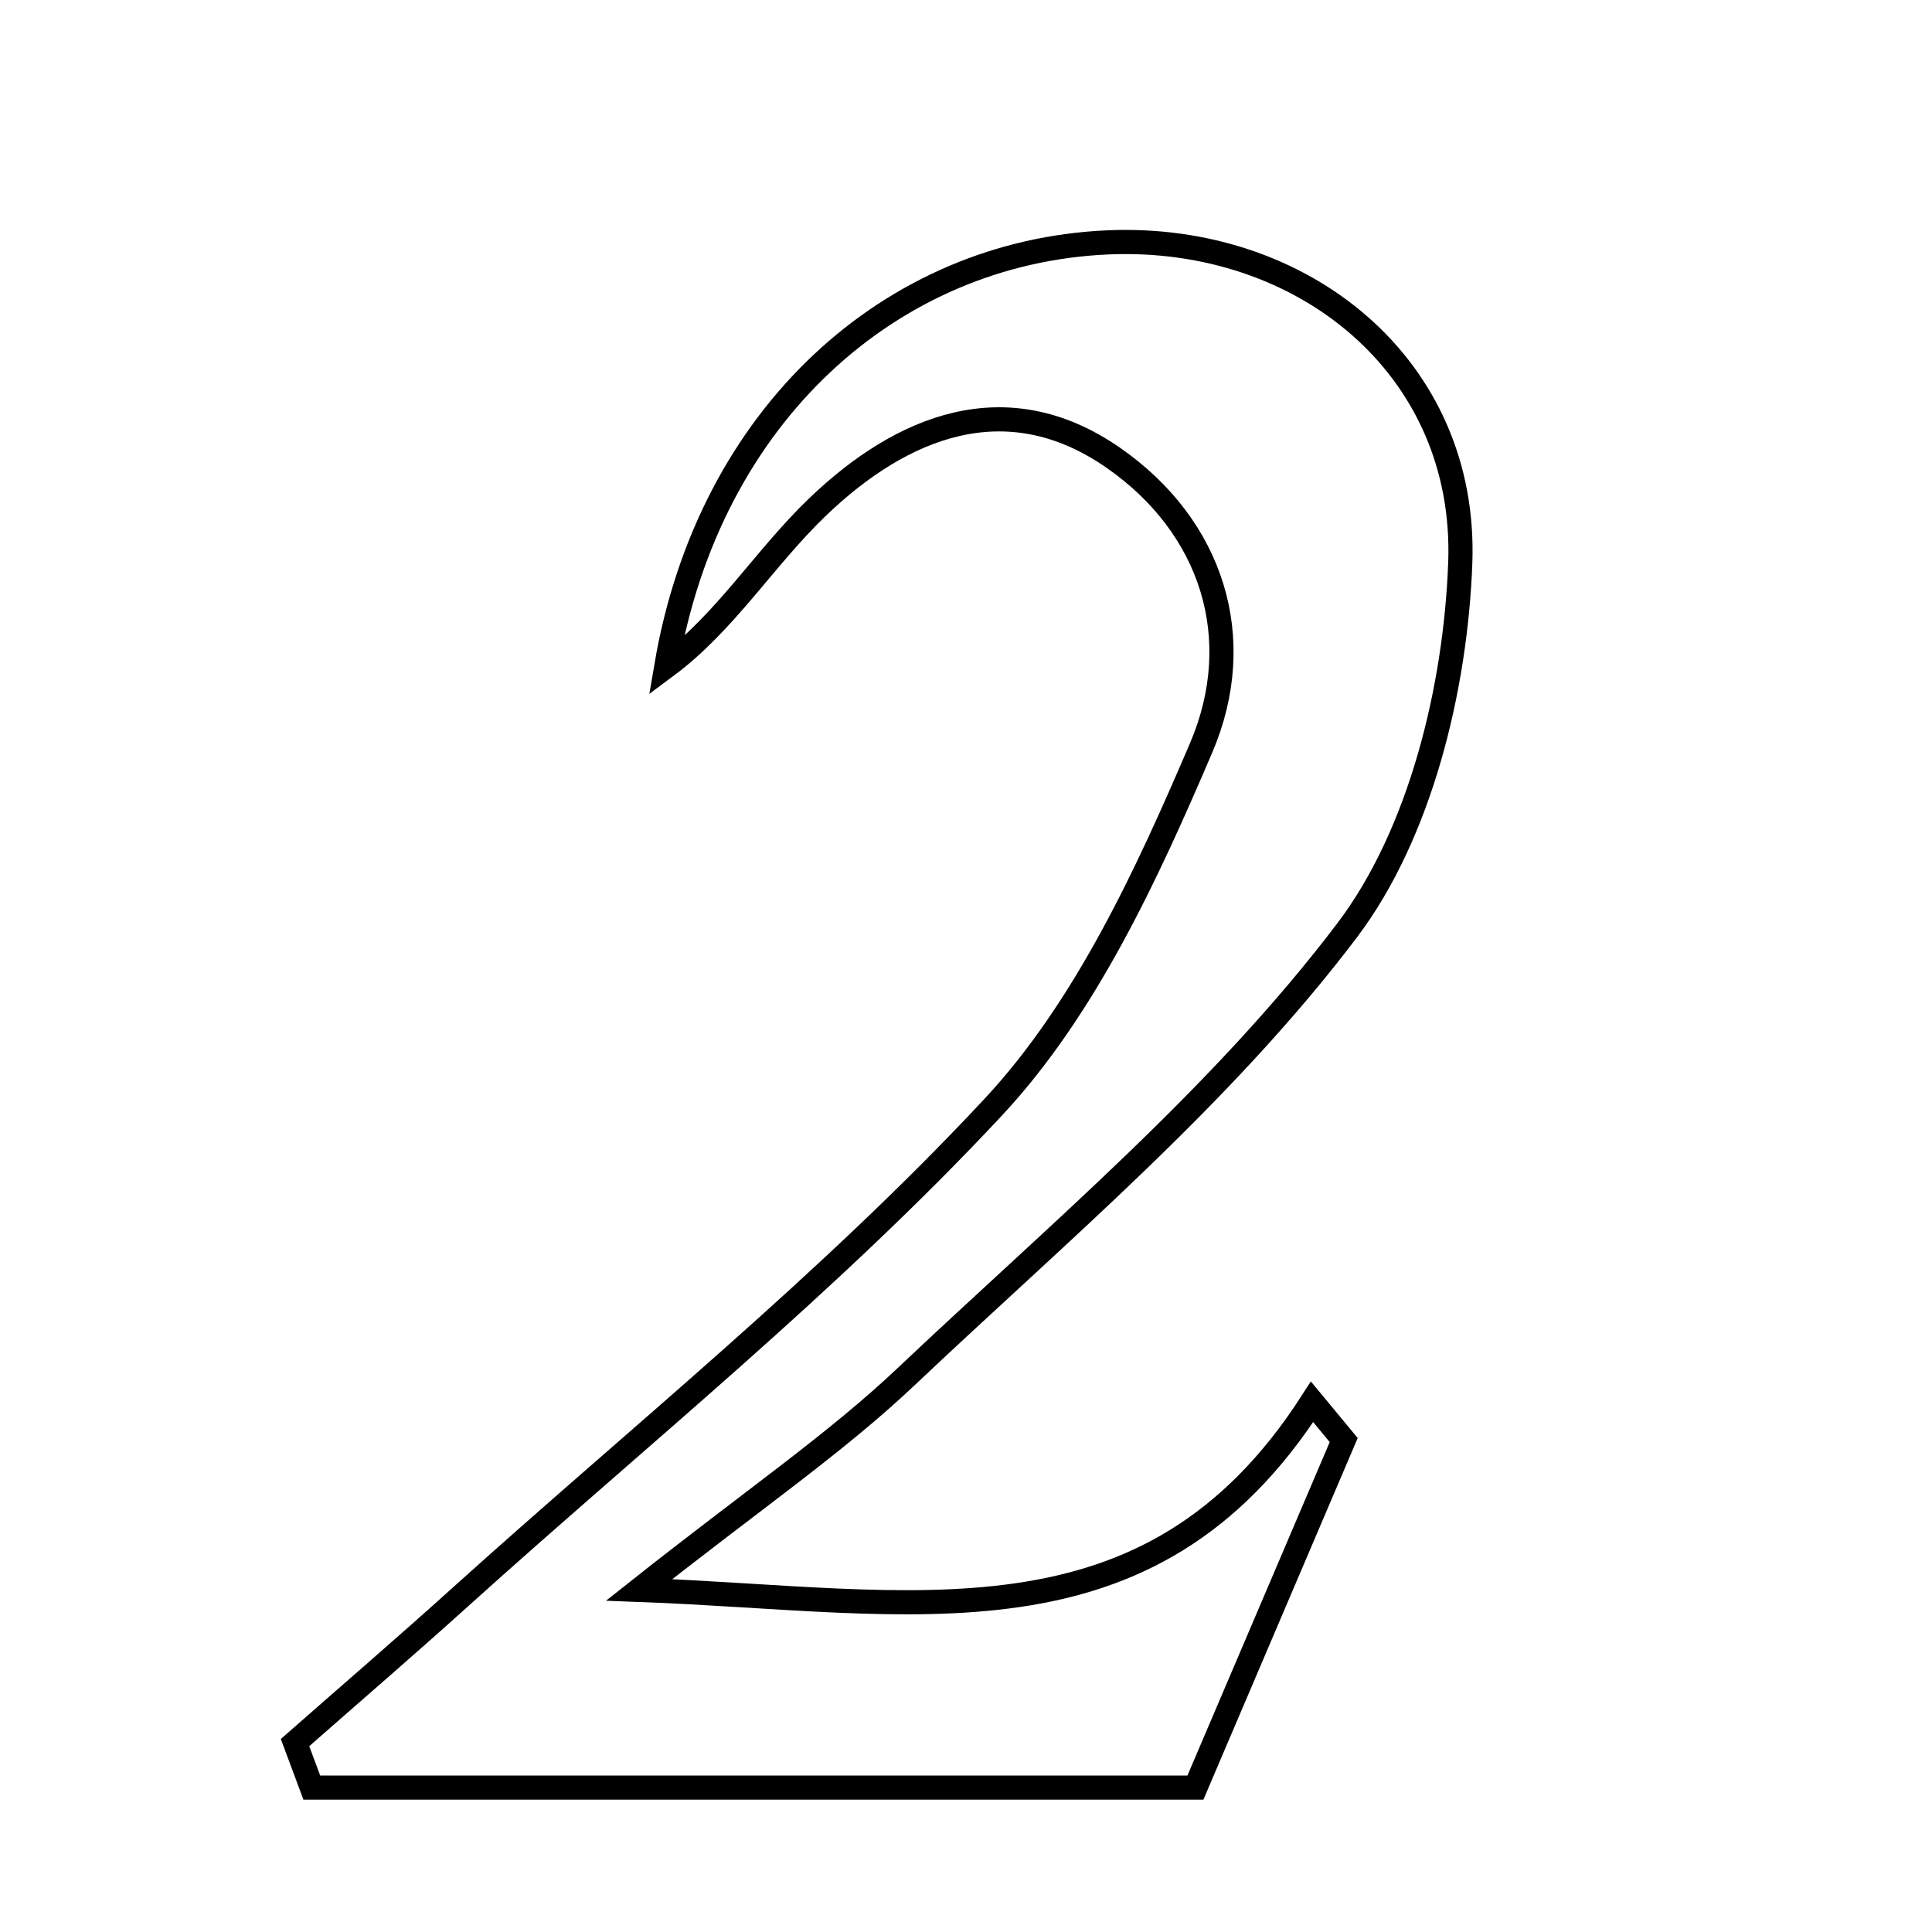 <svg xmlns="http://www.w3.org/2000/svg" viewBox="0.0 0.0 24.0 24.0" height="200px" width="200px"><path fill="none" stroke="black" stroke-width=".3" stroke-opacity="1.0"  filling="0" d="M13.761 3.011 C16.181 2.905 18.229 4.555 18.14 6.993 C18.082 8.549 17.646 10.351 16.736 11.555 C15.183 13.608 13.152 15.308 11.263 17.095 C10.38 17.931 9.362 18.624 7.94 19.75 C11.361 19.877 14.265 20.577 16.299 17.414 C16.43 17.572 16.561 17.731 16.692 17.889 C16.046 19.402 15.401 20.915 14.85 22.206 C11.048 22.206 7.461 22.206 3.873 22.206 C3.803 22.02 3.734 21.833 3.665 21.647 C4.352 21.043 5.046 20.446 5.725 19.833 C7.95 17.826 10.302 15.938 12.338 13.754 C13.484 12.525 14.246 10.867 14.921 9.29 C15.501 7.932 15.06 6.539 13.826 5.684 C12.501 4.766 11.202 5.293 10.153 6.301 C9.499 6.929 9.012 7.73 8.277 8.276 C8.809 5.147 11.077 3.128 13.761 3.011"></path></svg>
